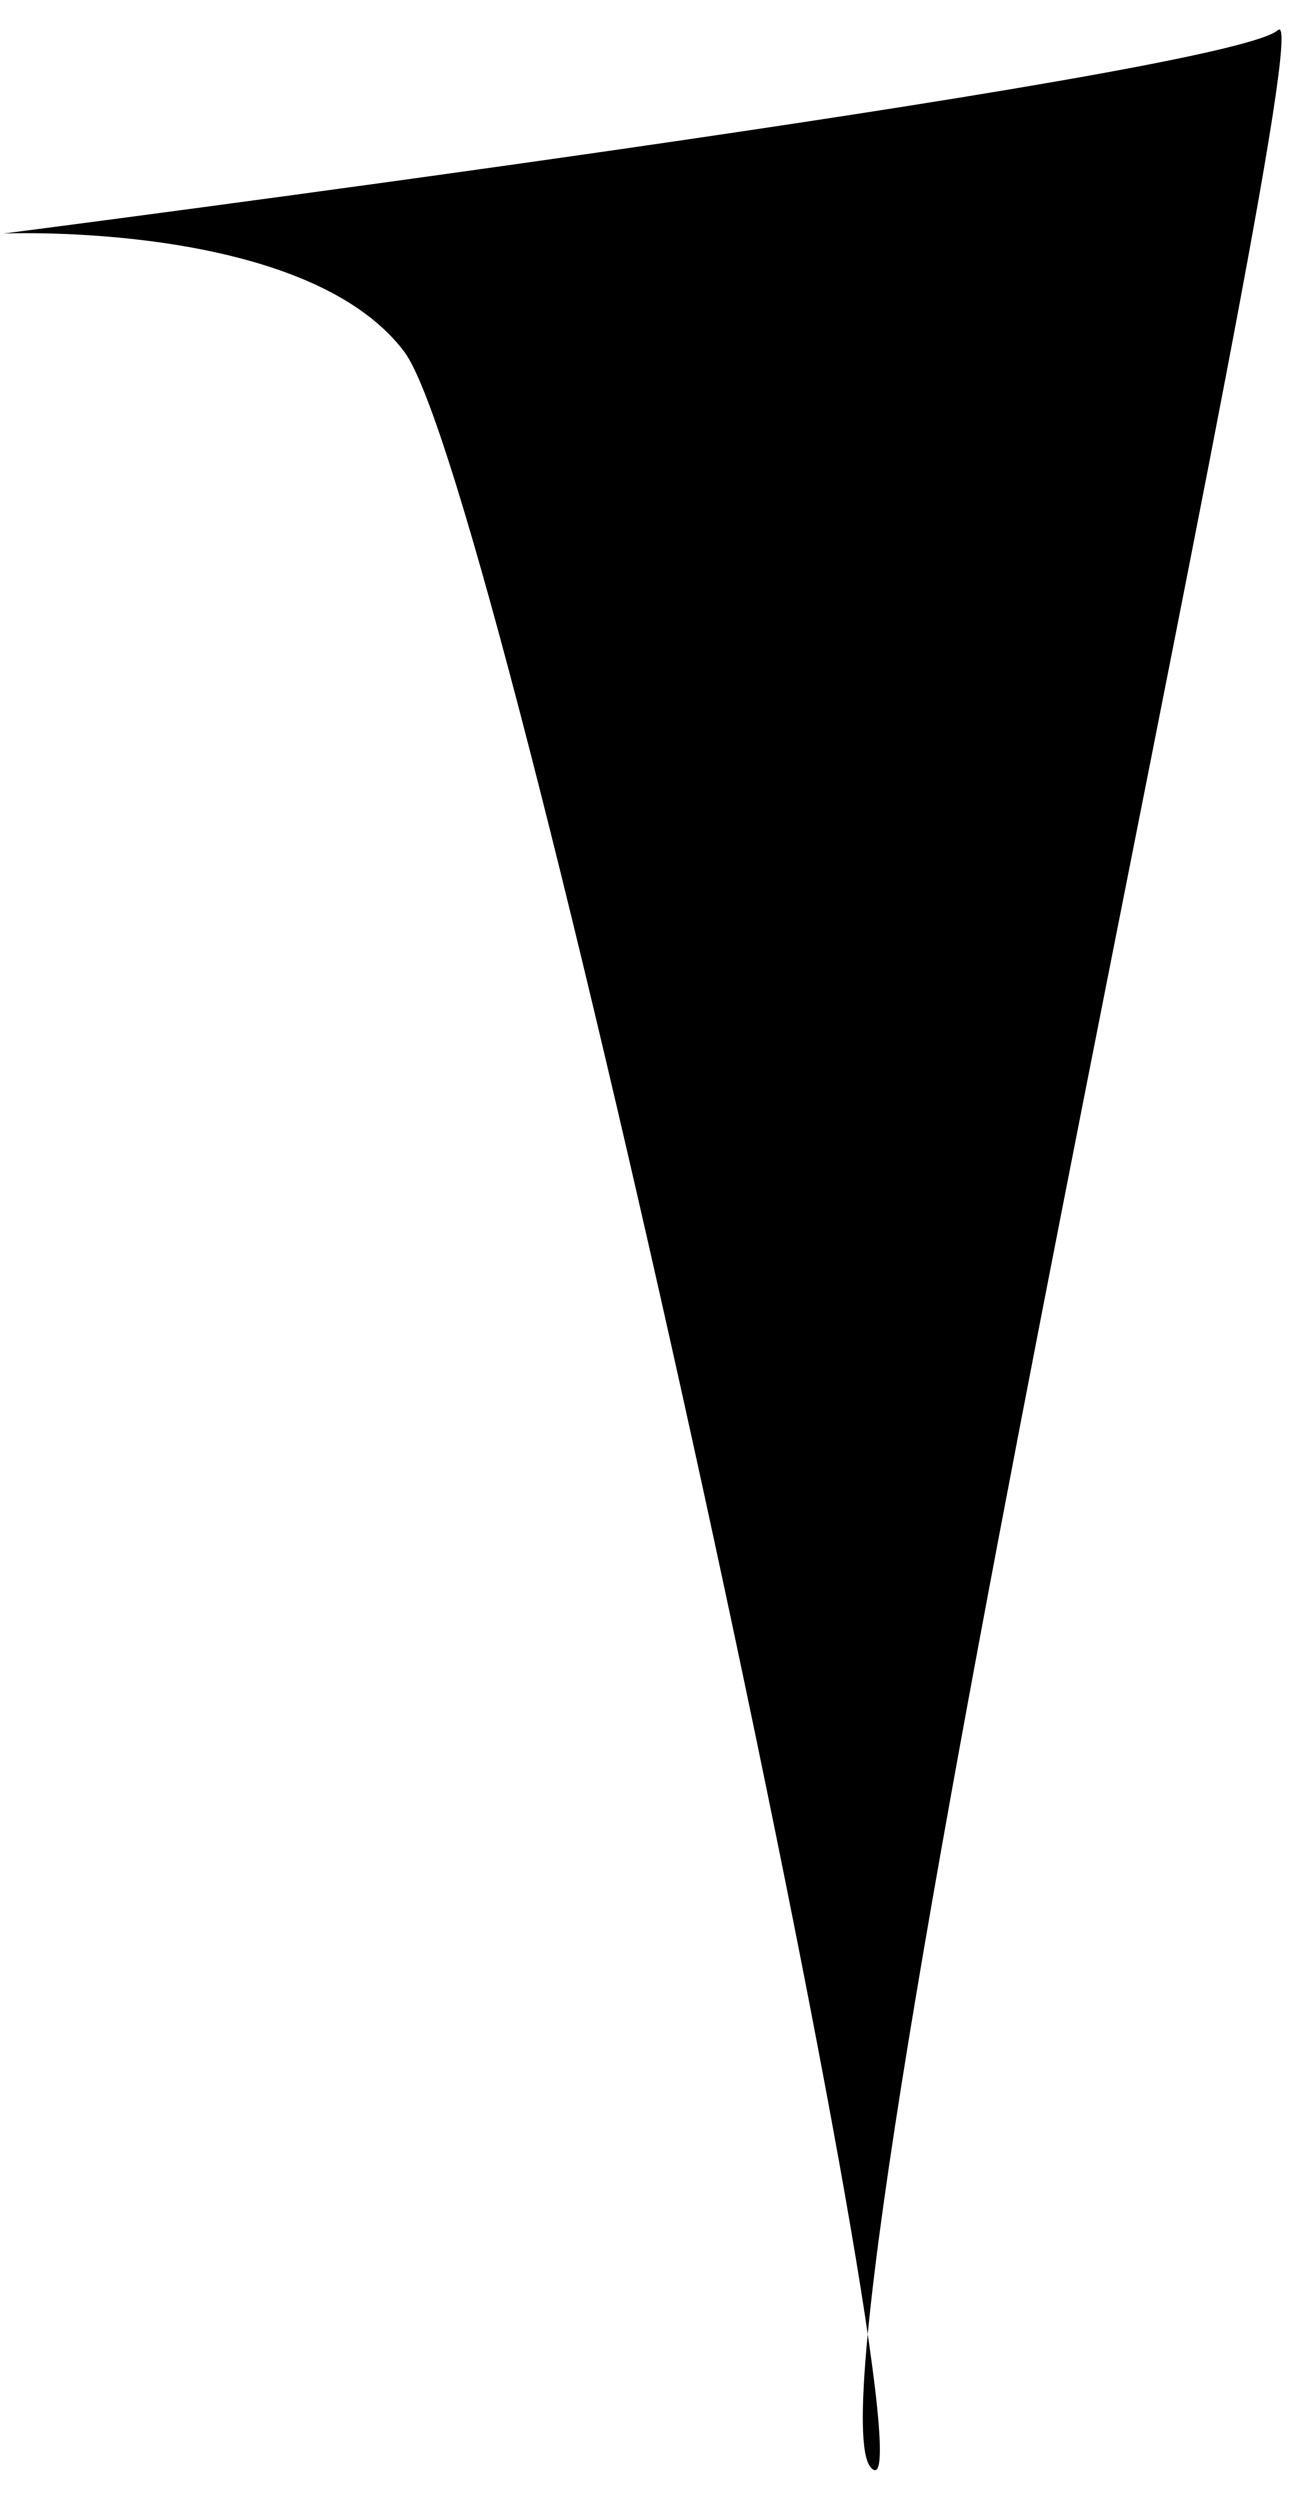 <?xml version="1.0" encoding="UTF-8"?>
<svg id="Calque_2" data-name="Calque 2" xmlns="http://www.w3.org/2000/svg" viewBox="0 0 22.18 42.28">
  <defs>
    <style>
      .cls-1 {
       fill: black;
        stroke: none;
        stroke-miterlimit: 10;
      }
    </style>
  </defs>
  <g id="Calque_2-2" data-name="Calque 2">
    <path class="cls-1" d="m.06,3.95S20.73,1.29,21.62.51s-8.22,39.66-6.89,41.22S8.51,8.17,6.84,5.95.06,3.95.06,3.95Z"/>
  </g>
</svg>